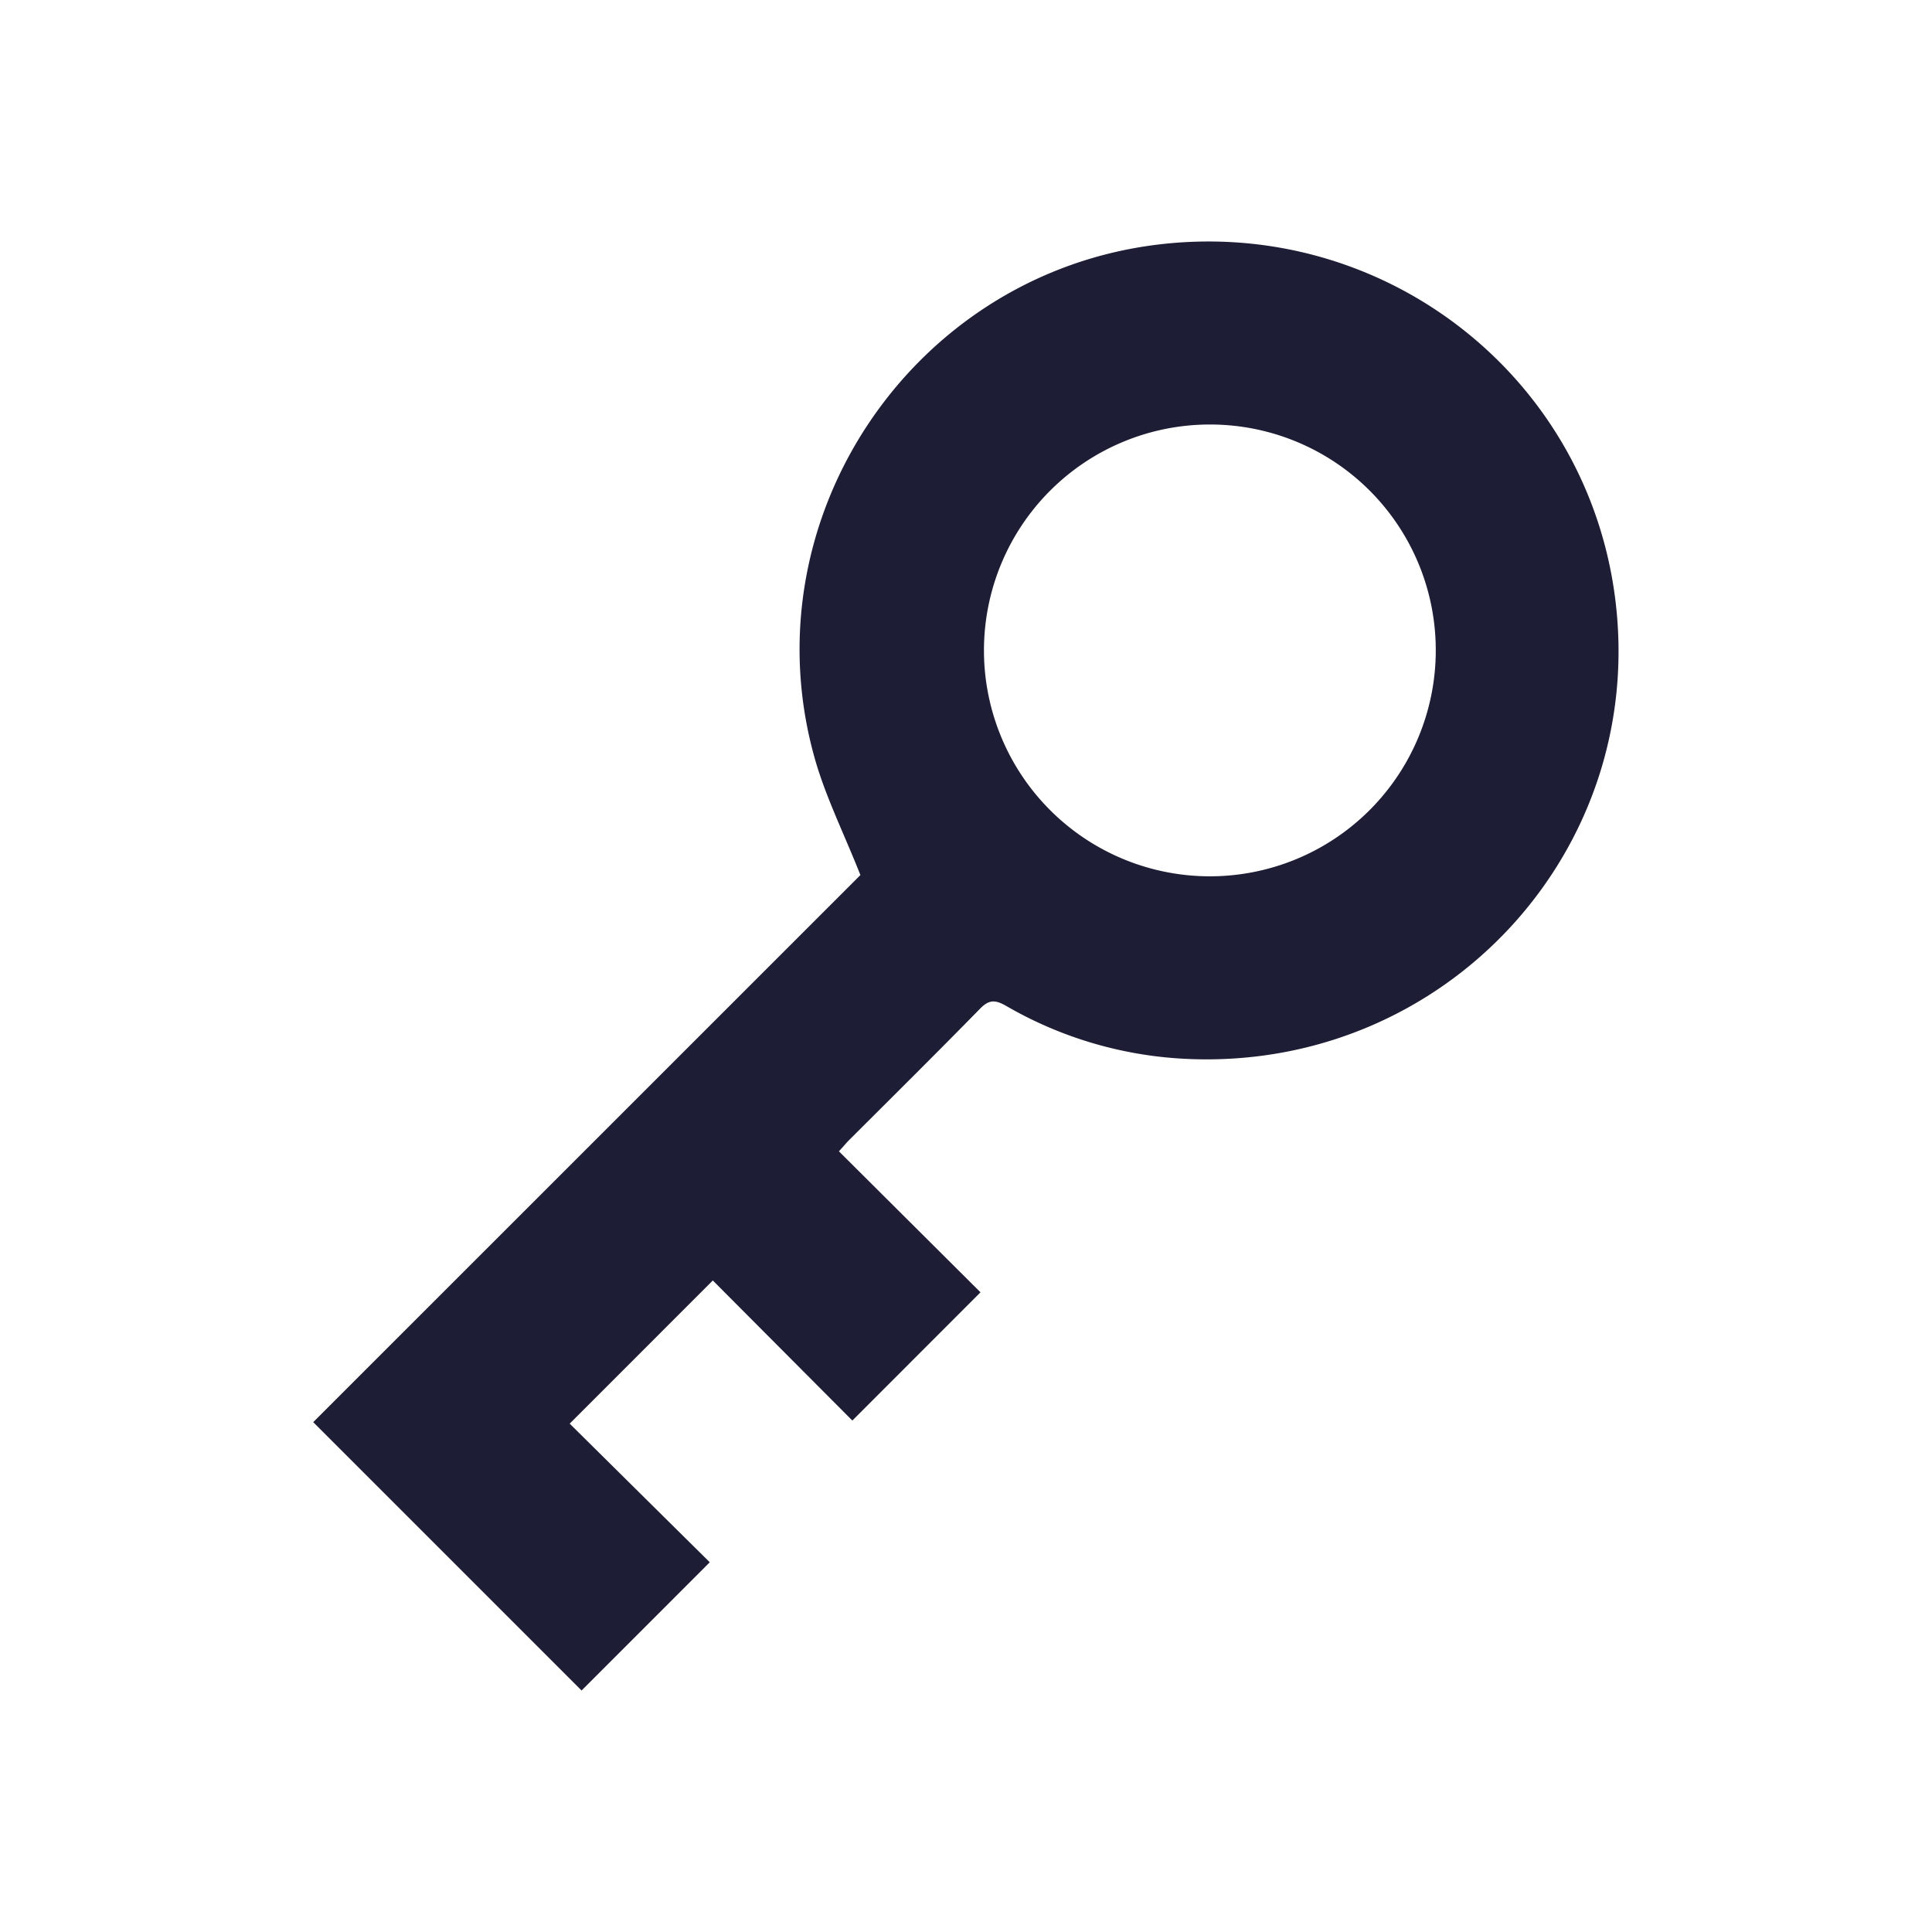 <svg xmlns="http://www.w3.org/2000/svg" viewBox="0 0 400 400"><defs><style>.cls-1{fill:#1d1d35;}</style></defs><g id="OBJECTS"><path class="cls-1" d="M173.69,238.37,203,267.56l-26.53,26.55-28.89-29-29.63,29.64c9.55,9.45,19.38,19.19,29,28.7L120.41,350,64.85,294.44,178.14,181.17c-3.51-8.84-7.24-16.29-9.46-24.17-13.83-49,19.58-99.48,70-106.23,47-6.28,89.81,26.48,95.73,73.19,6.62,52.21-35.15,97.38-88.1,95.3a81.92,81.92,0,0,1-38-11c-2.24-1.28-3.53-1.34-5.4.58-8.94,9.13-18,18.11-27.06,27.15C175.27,236.57,174.7,237.26,173.69,238.37ZM250.53,87.89a46.77,46.77,0,1,0,46.73,46.88A46.72,46.72,0,0,0,250.53,87.89Z"/></g></svg>